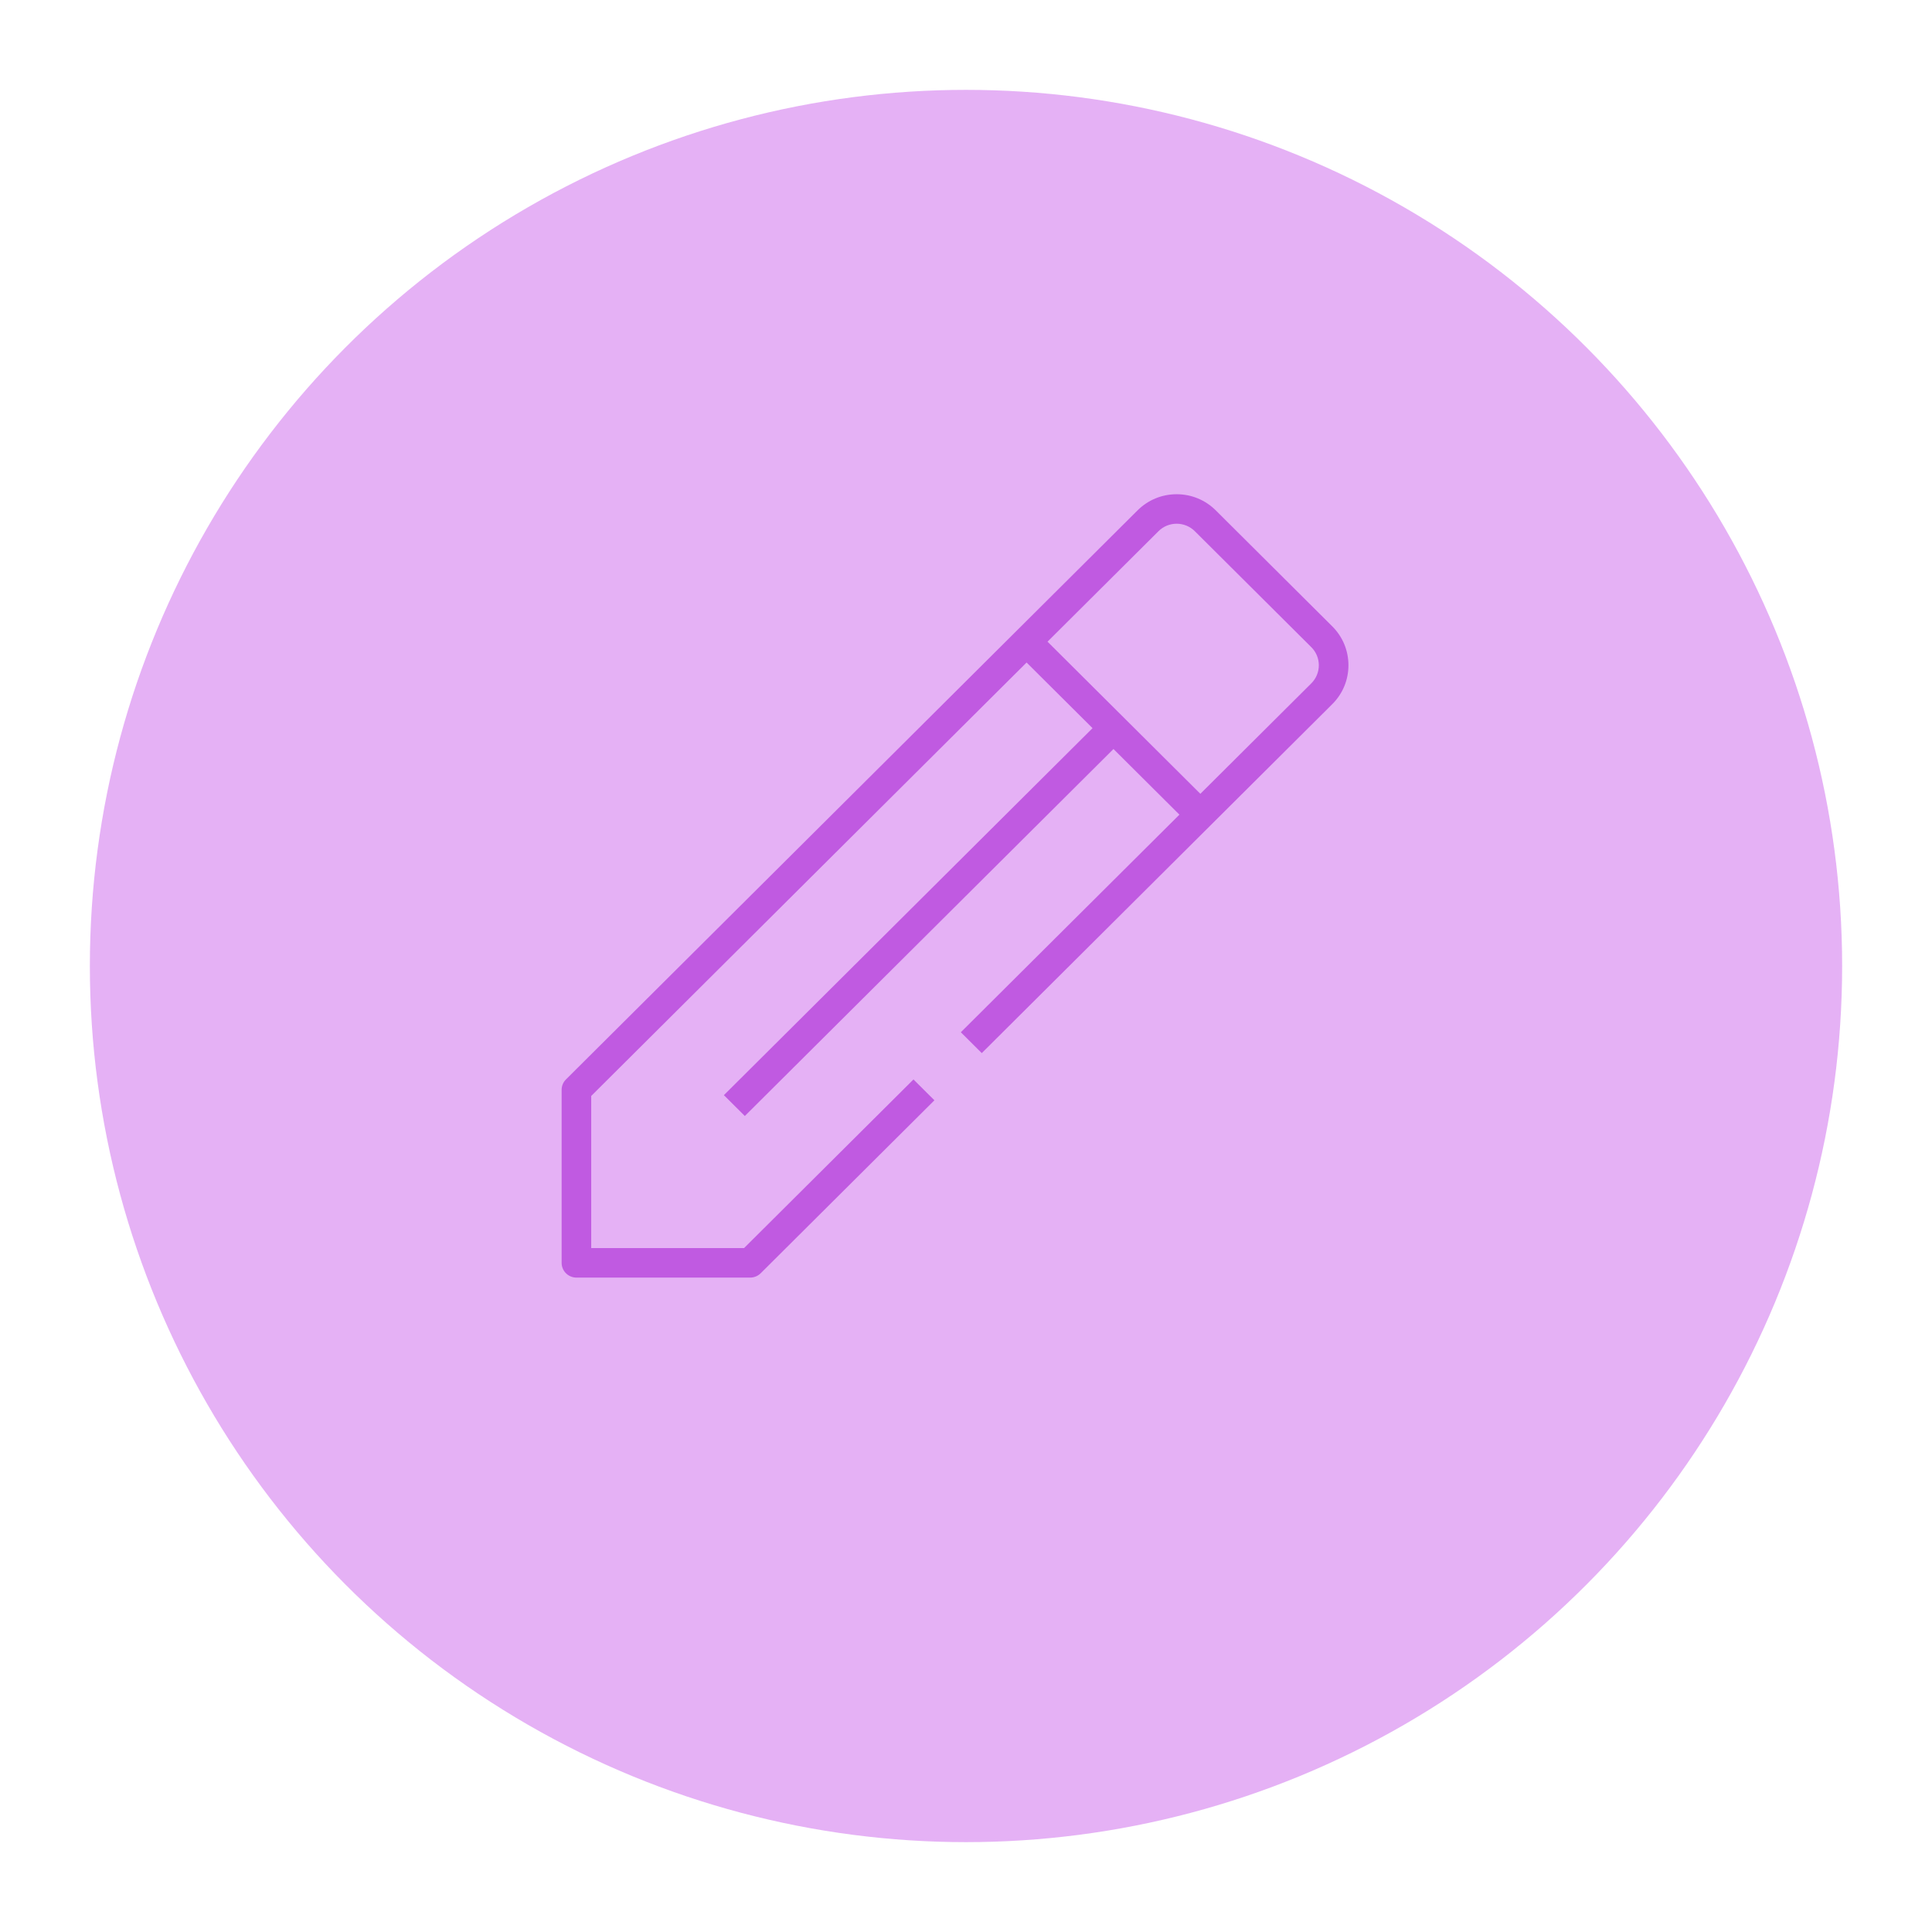 <svg width="86" height="86" viewBox="0 0 86 86" fill="none" xmlns="http://www.w3.org/2000/svg">
<g filter="url(#filter0_d_3_10)">
<circle cx="43" cy="39" r="39" fill="#E5B1F5"/>
</g>
<path d="M59.303 27.88L54.118 22.718C53.653 22.255 53.035 22 52.377 22C51.72 22 51.102 22.255 50.637 22.718L25.193 48.049C25.069 48.172 25 48.339 25 48.513V56.213C25 56.576 25.295 56.87 25.659 56.87H33.394C33.569 56.87 33.736 56.8 33.86 56.678L41.594 48.978L40.662 48.05L33.12 55.557H26.317V48.785L45.697 29.491L48.633 32.413L32.223 48.749L33.155 49.677L49.565 33.341L52.5 36.263L42.77 45.949L43.702 46.877L59.303 31.345C59.768 30.883 60.024 30.267 60.024 29.613C60.024 28.958 59.768 28.343 59.303 27.88ZM58.371 30.418L53.432 35.335L46.629 28.563L51.569 23.645C52.014 23.202 52.74 23.202 53.185 23.645L58.371 28.808C58.817 29.252 58.817 29.974 58.371 30.418Z" fill="#C05AE1"/>
<defs>
<filter id="filter0_d_3_10" x="0" y="0" width="86" height="86" filterUnits="userSpaceOnUse" color-interpolation-filters="sRGB">
<feFlood flood-opacity="0" result="BackgroundImageFix"/>
<feColorMatrix in="SourceAlpha" type="matrix" values="0 0 0 0 0 0 0 0 0 0 0 0 0 0 0 0 0 0 127 0" result="hardAlpha"/>
<feOffset dy="4"/>
<feGaussianBlur stdDeviation="2"/>
<feComposite in2="hardAlpha" operator="out"/>
<feColorMatrix type="matrix" values="0 0 0 0 0 0 0 0 0 0 0 0 0 0 0 0 0 0 0.25 0"/>
<feBlend mode="normal" in2="BackgroundImageFix" result="effect1_dropShadow_3_10"/>
<feBlend mode="normal" in="SourceGraphic" in2="effect1_dropShadow_3_10" result="shape"/>
</filter>
</defs>
</svg>
